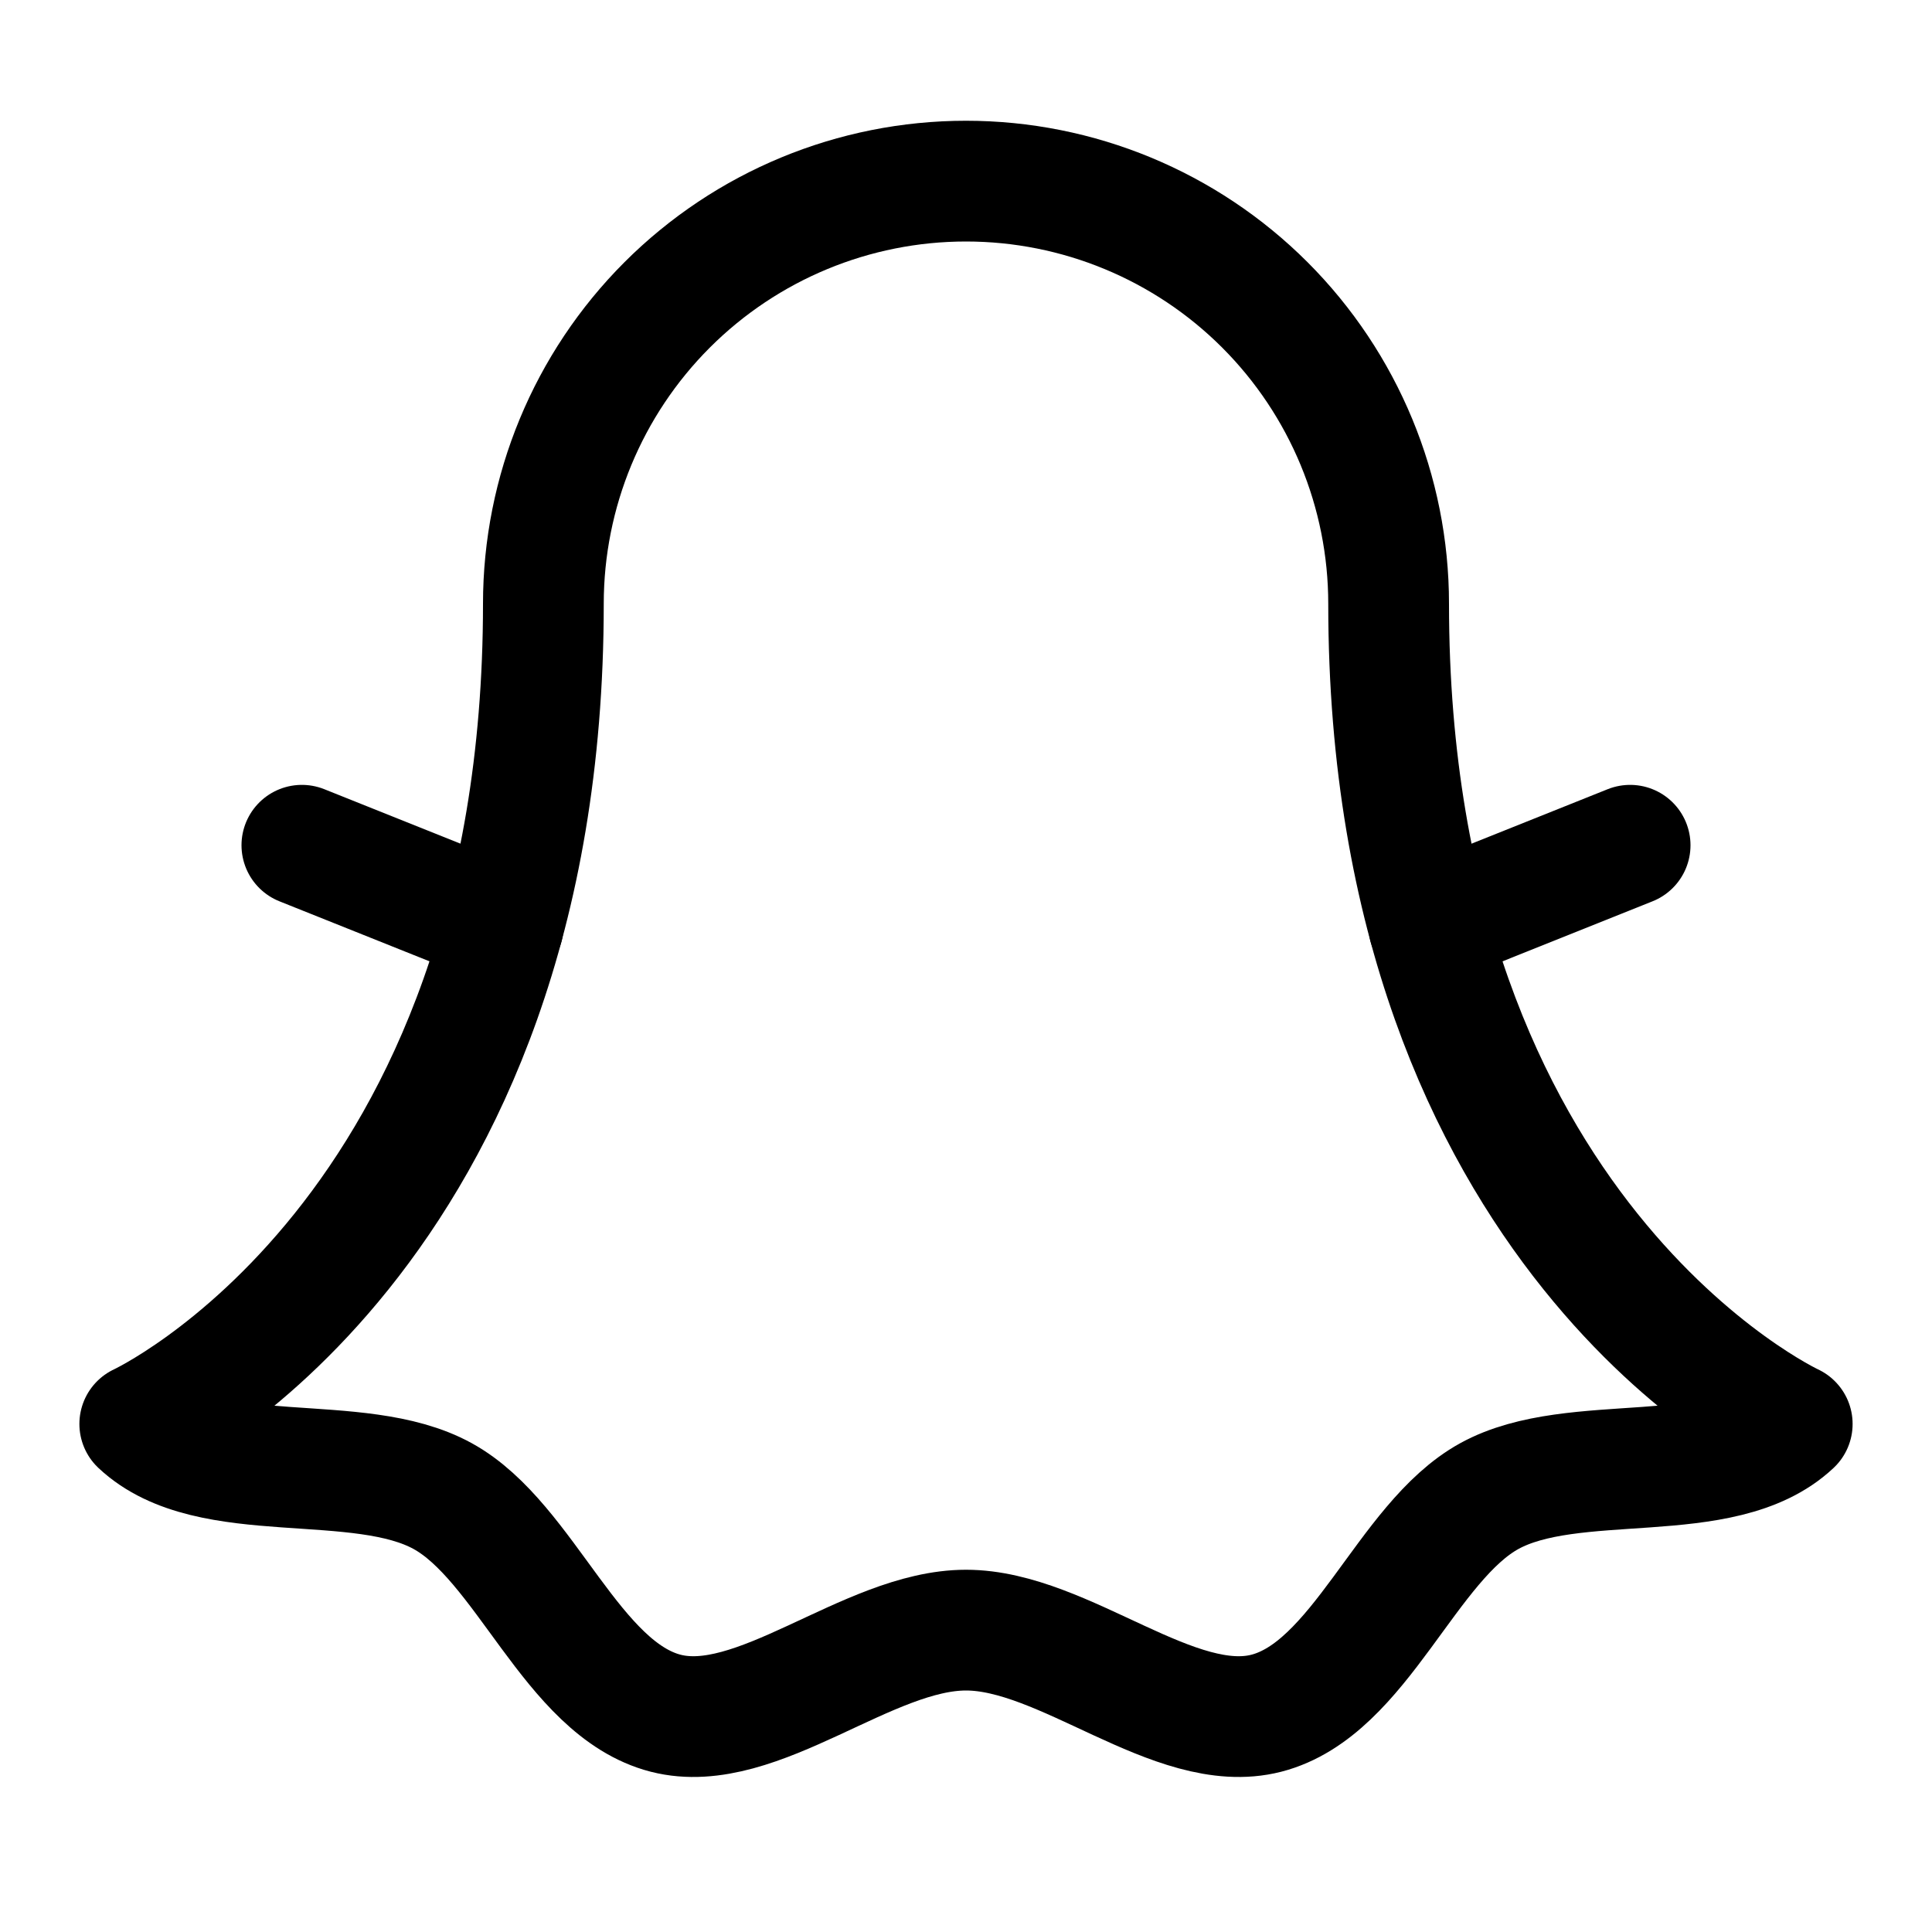 <svg width="32" height="32" viewBox="0 0 32 32" fill="none" xmlns="http://www.w3.org/2000/svg">
<path d="M2.315 23.585C2.315 23.585 9 20.493 9 10C9 8.143 9.737 6.363 11.05 5.05C12.363 3.737 14.143 3 16 3C17.857 3 19.637 3.737 20.95 5.05C22.262 6.363 23 8.143 23 10C23 20.493 29.685 23.585 29.685 23.585C28.528 24.671 26.068 24.009 24.668 24.78C23.288 25.539 22.534 27.977 20.972 28.377C19.461 28.763 17.631 27 16 27C14.369 27 12.539 28.763 11.028 28.377C9.467 27.977 8.712 25.539 7.332 24.78C5.932 24.009 3.472 24.671 2.315 23.585Z" stroke="black" stroke-width="2" stroke-linecap="round" stroke-linejoin="round"/>
<path d="M23.666 15.334L27 14" stroke="black" stroke-width="2" stroke-linecap="round" stroke-linejoin="round"/>
<path d="M8.335 15.334L5 14" stroke="black" stroke-width="2" stroke-linecap="round" stroke-linejoin="round"/>
</svg>
